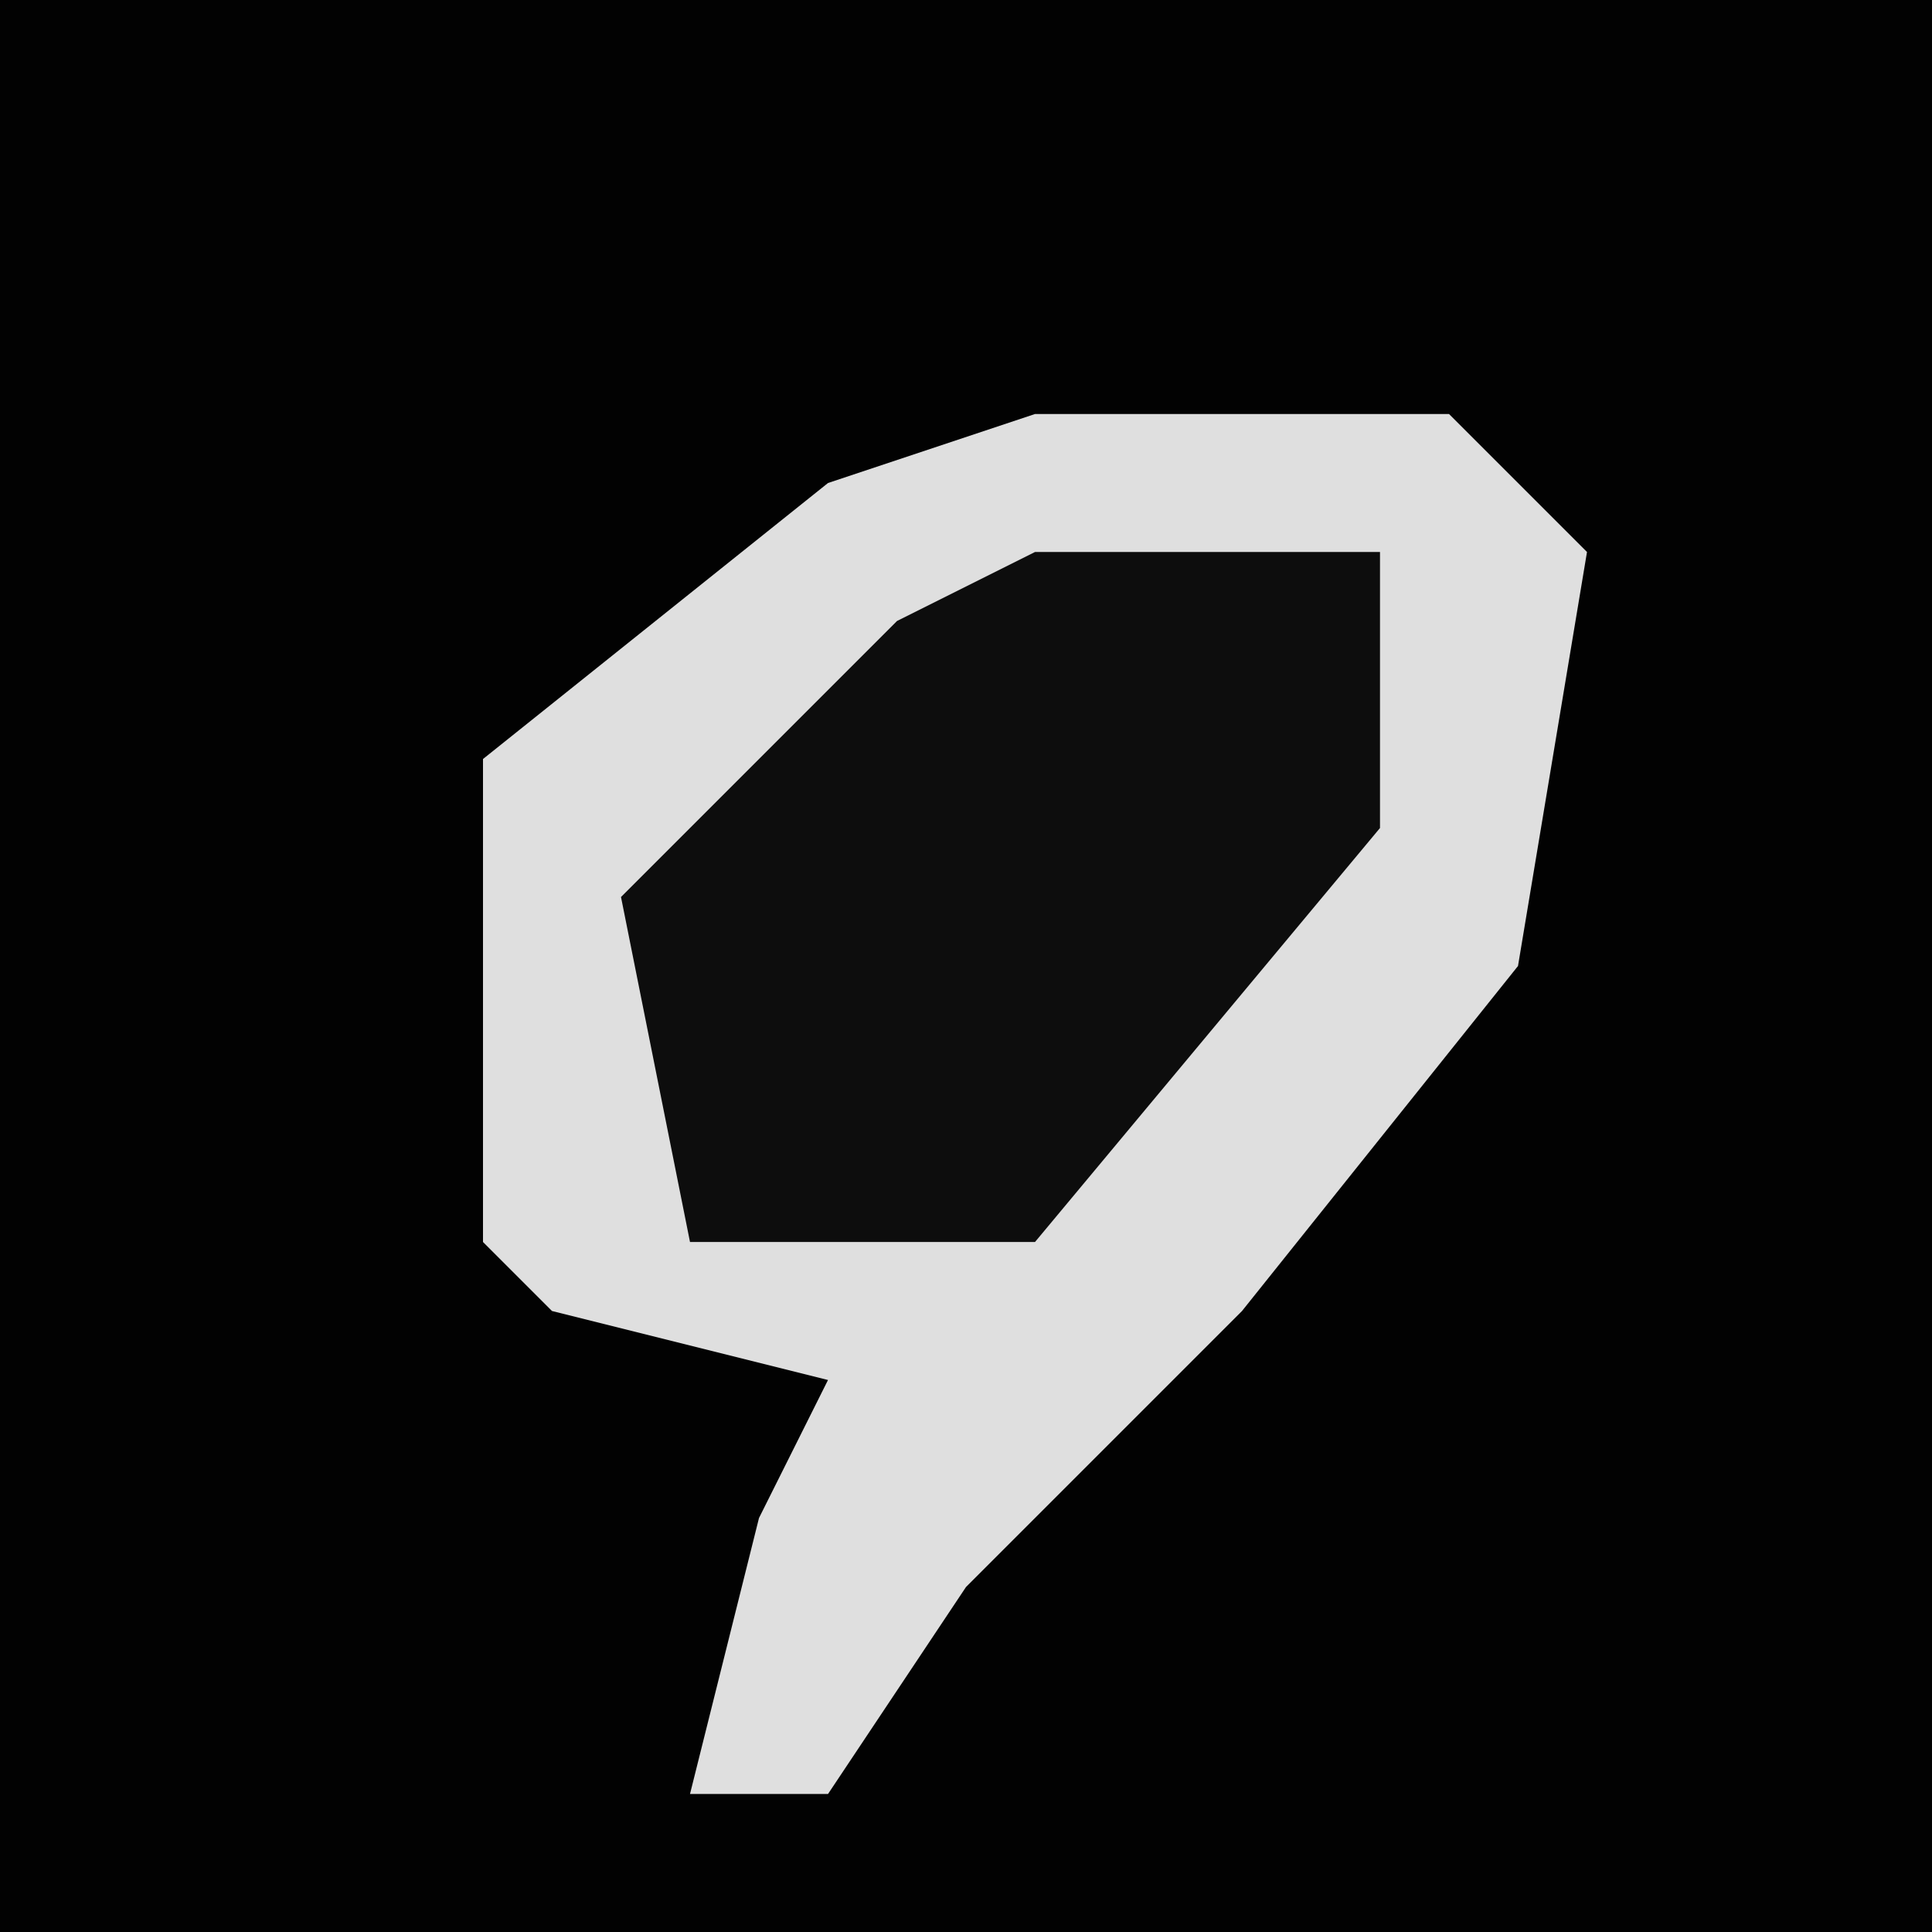 <?xml version="1.0" encoding="UTF-8"?>
<svg version="1.1" xmlns="http://www.w3.org/2000/svg" width="28" height="28">
<path d="M0,0 L28,0 L28,28 L0,28 Z " fill="#020202" transform="translate(0,0)"/>
<path d="M0,0 L6,0 L8,2 L7,8 L3,13 L-1,17 L-3,20 L-5,20 L-4,16 L-3,14 L-7,13 L-8,12 L-8,5 L-3,1 Z " fill="#DFDFDF" transform="translate(15,6)"/>
<path d="M0,0 L5,0 L5,4 L0,10 L-5,10 L-6,5 L-2,1 Z " fill="#0D0D0D" transform="translate(15,8)"/>
</svg>
